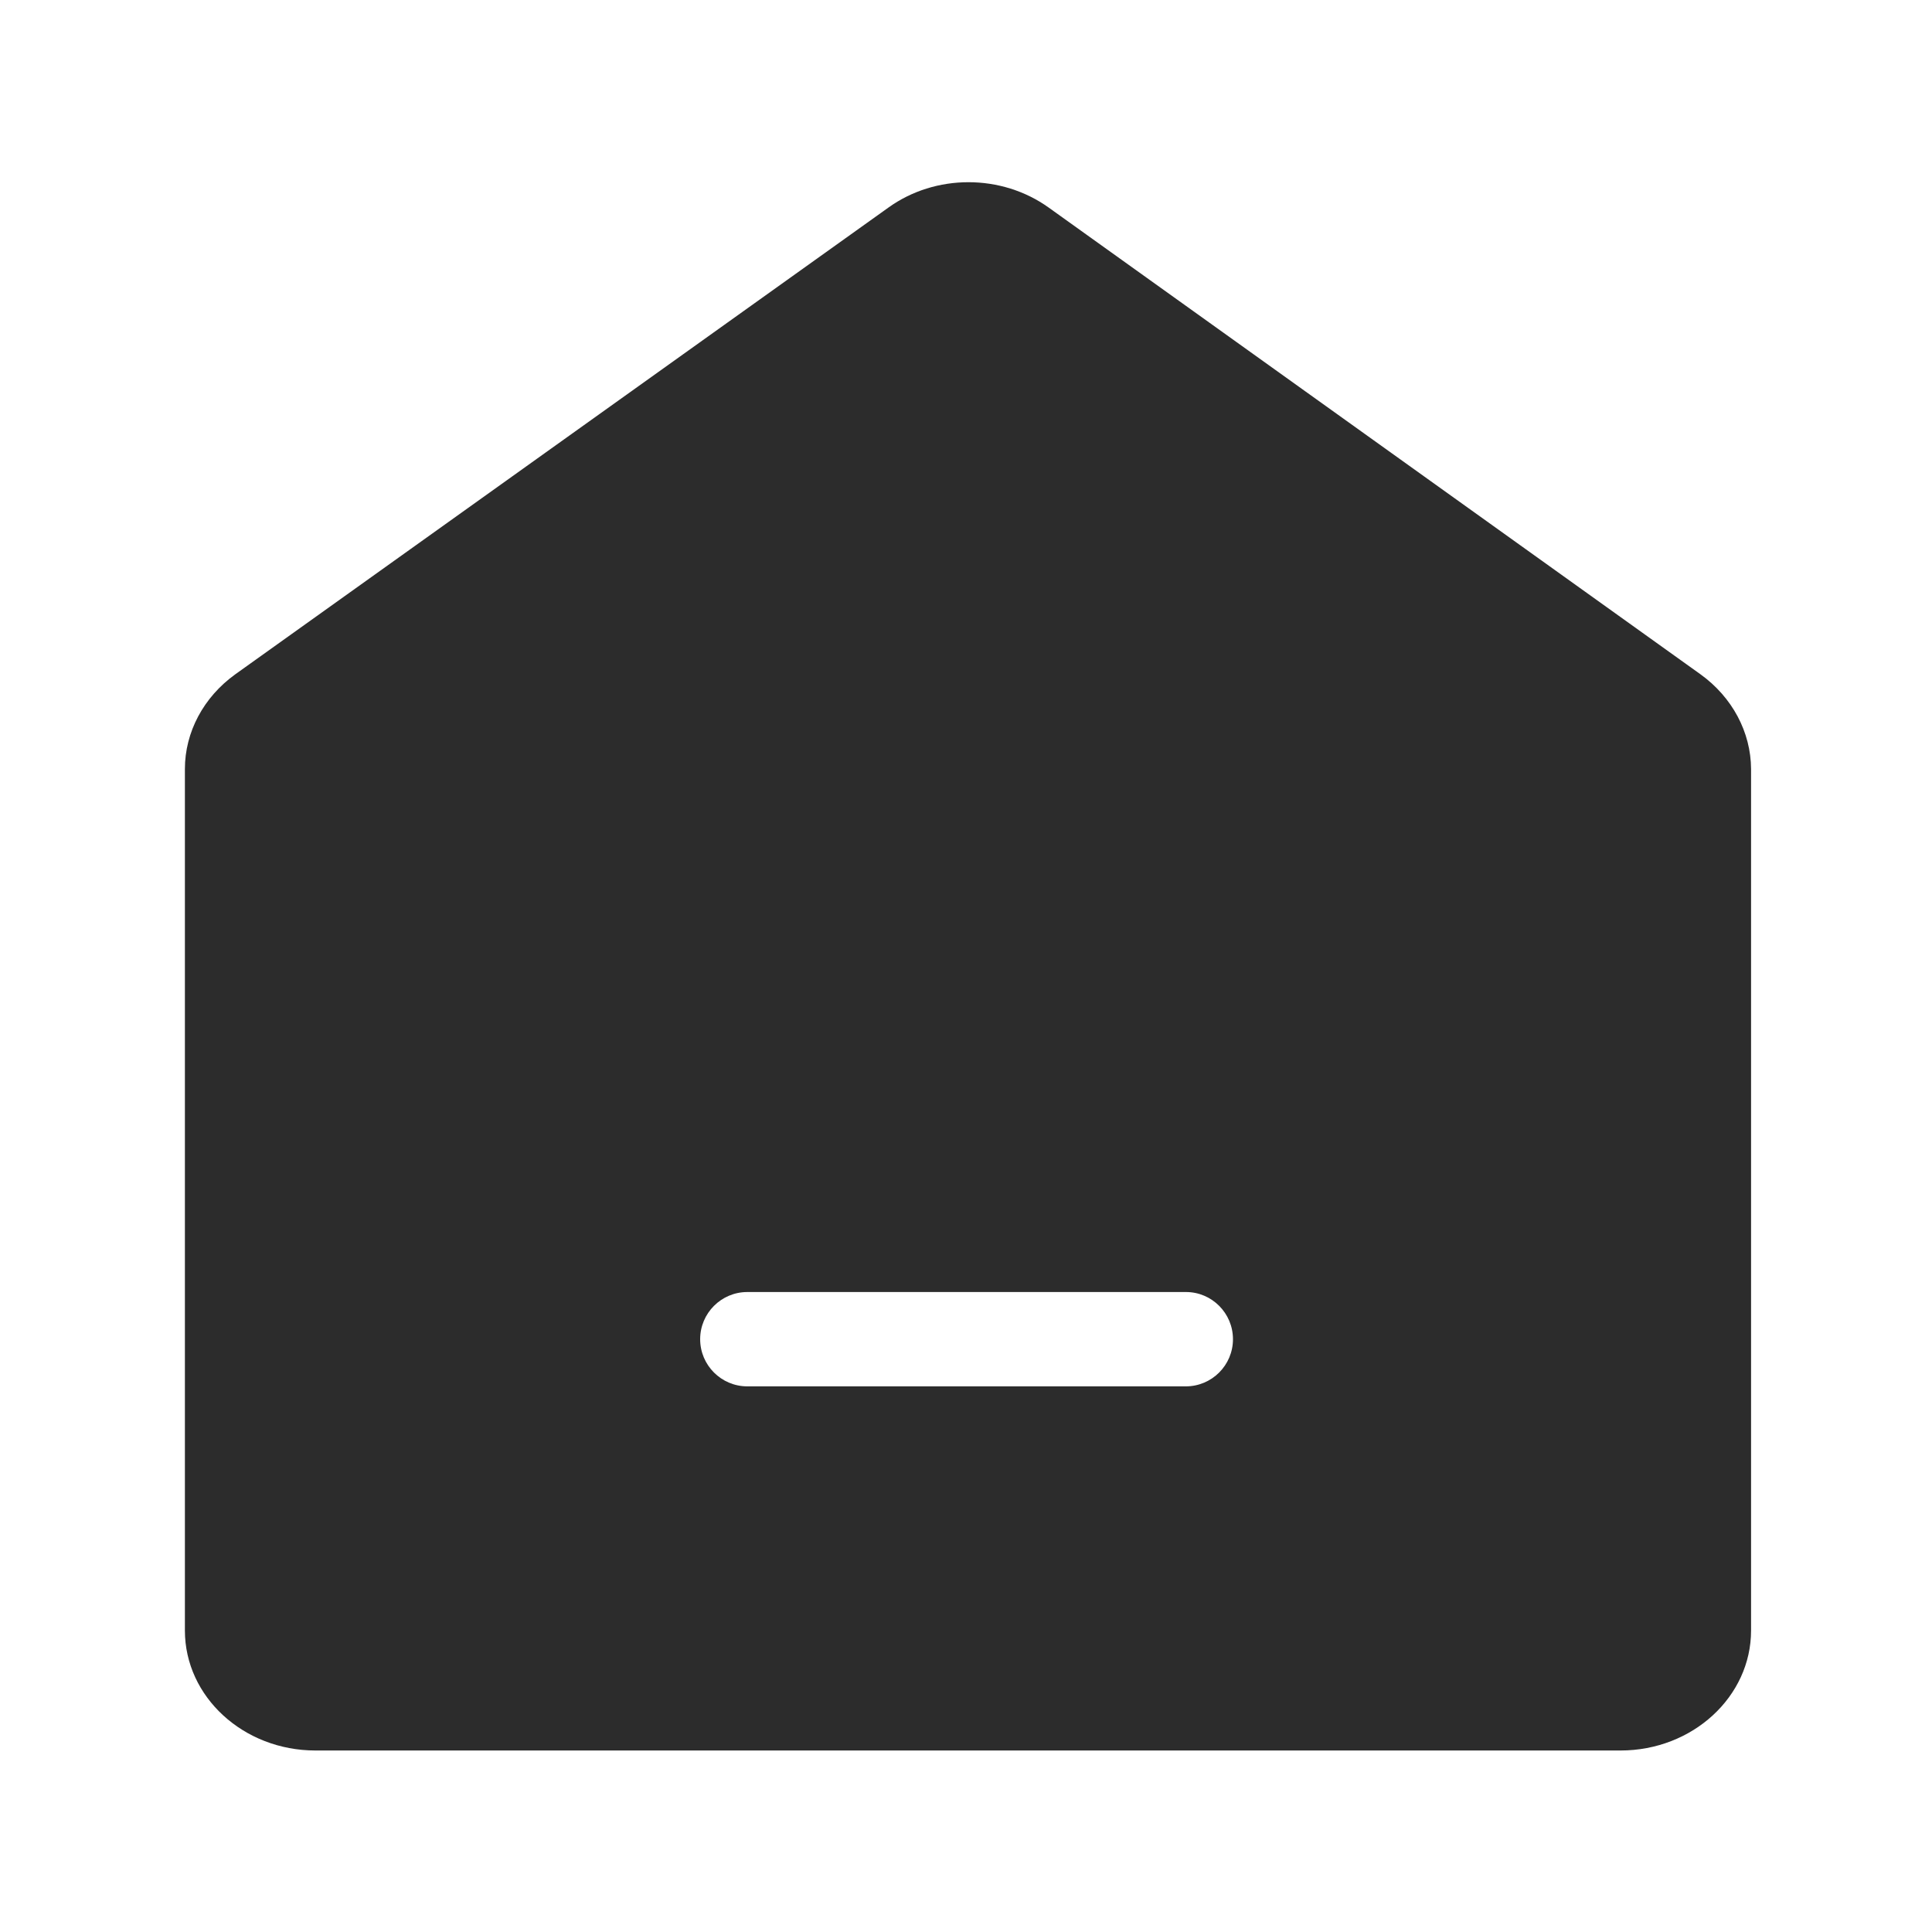 <?xml version="1.0" standalone="no"?><!DOCTYPE svg PUBLIC "-//W3C//DTD SVG 1.1//EN" "http://www.w3.org/Graphics/SVG/1.1/DTD/svg11.dtd"><svg t="1622766608715" class="icon" viewBox="0 0 1024 1024" version="1.1" xmlns="http://www.w3.org/2000/svg" p-id="1352" width="128" height="128" xmlns:xlink="http://www.w3.org/1999/xlink"><defs><style type="text/css"></style></defs><path d="M901.3 357.4L555.8 110c-25-17.9-60-17.9-84.9 0L124.7 357.4C107.9 369.5 98 388 98 407.6v456.6c0 35.1 31 63.6 69.2 63.6h691.7c38.2 0 69.2-28.5 69.2-63.6V407.6c-0.1-19.6-10-38.1-26.8-50.2zM653.5 709.8c0 13.8-11.2 25-25 25H396.1c-13.8 0-25-11.2-25-25s11.2-25 25-25h232.5c13.7 0 24.9 11.2 24.9 25z" p-id="1353" fill="#2c2c2c"></path></svg>